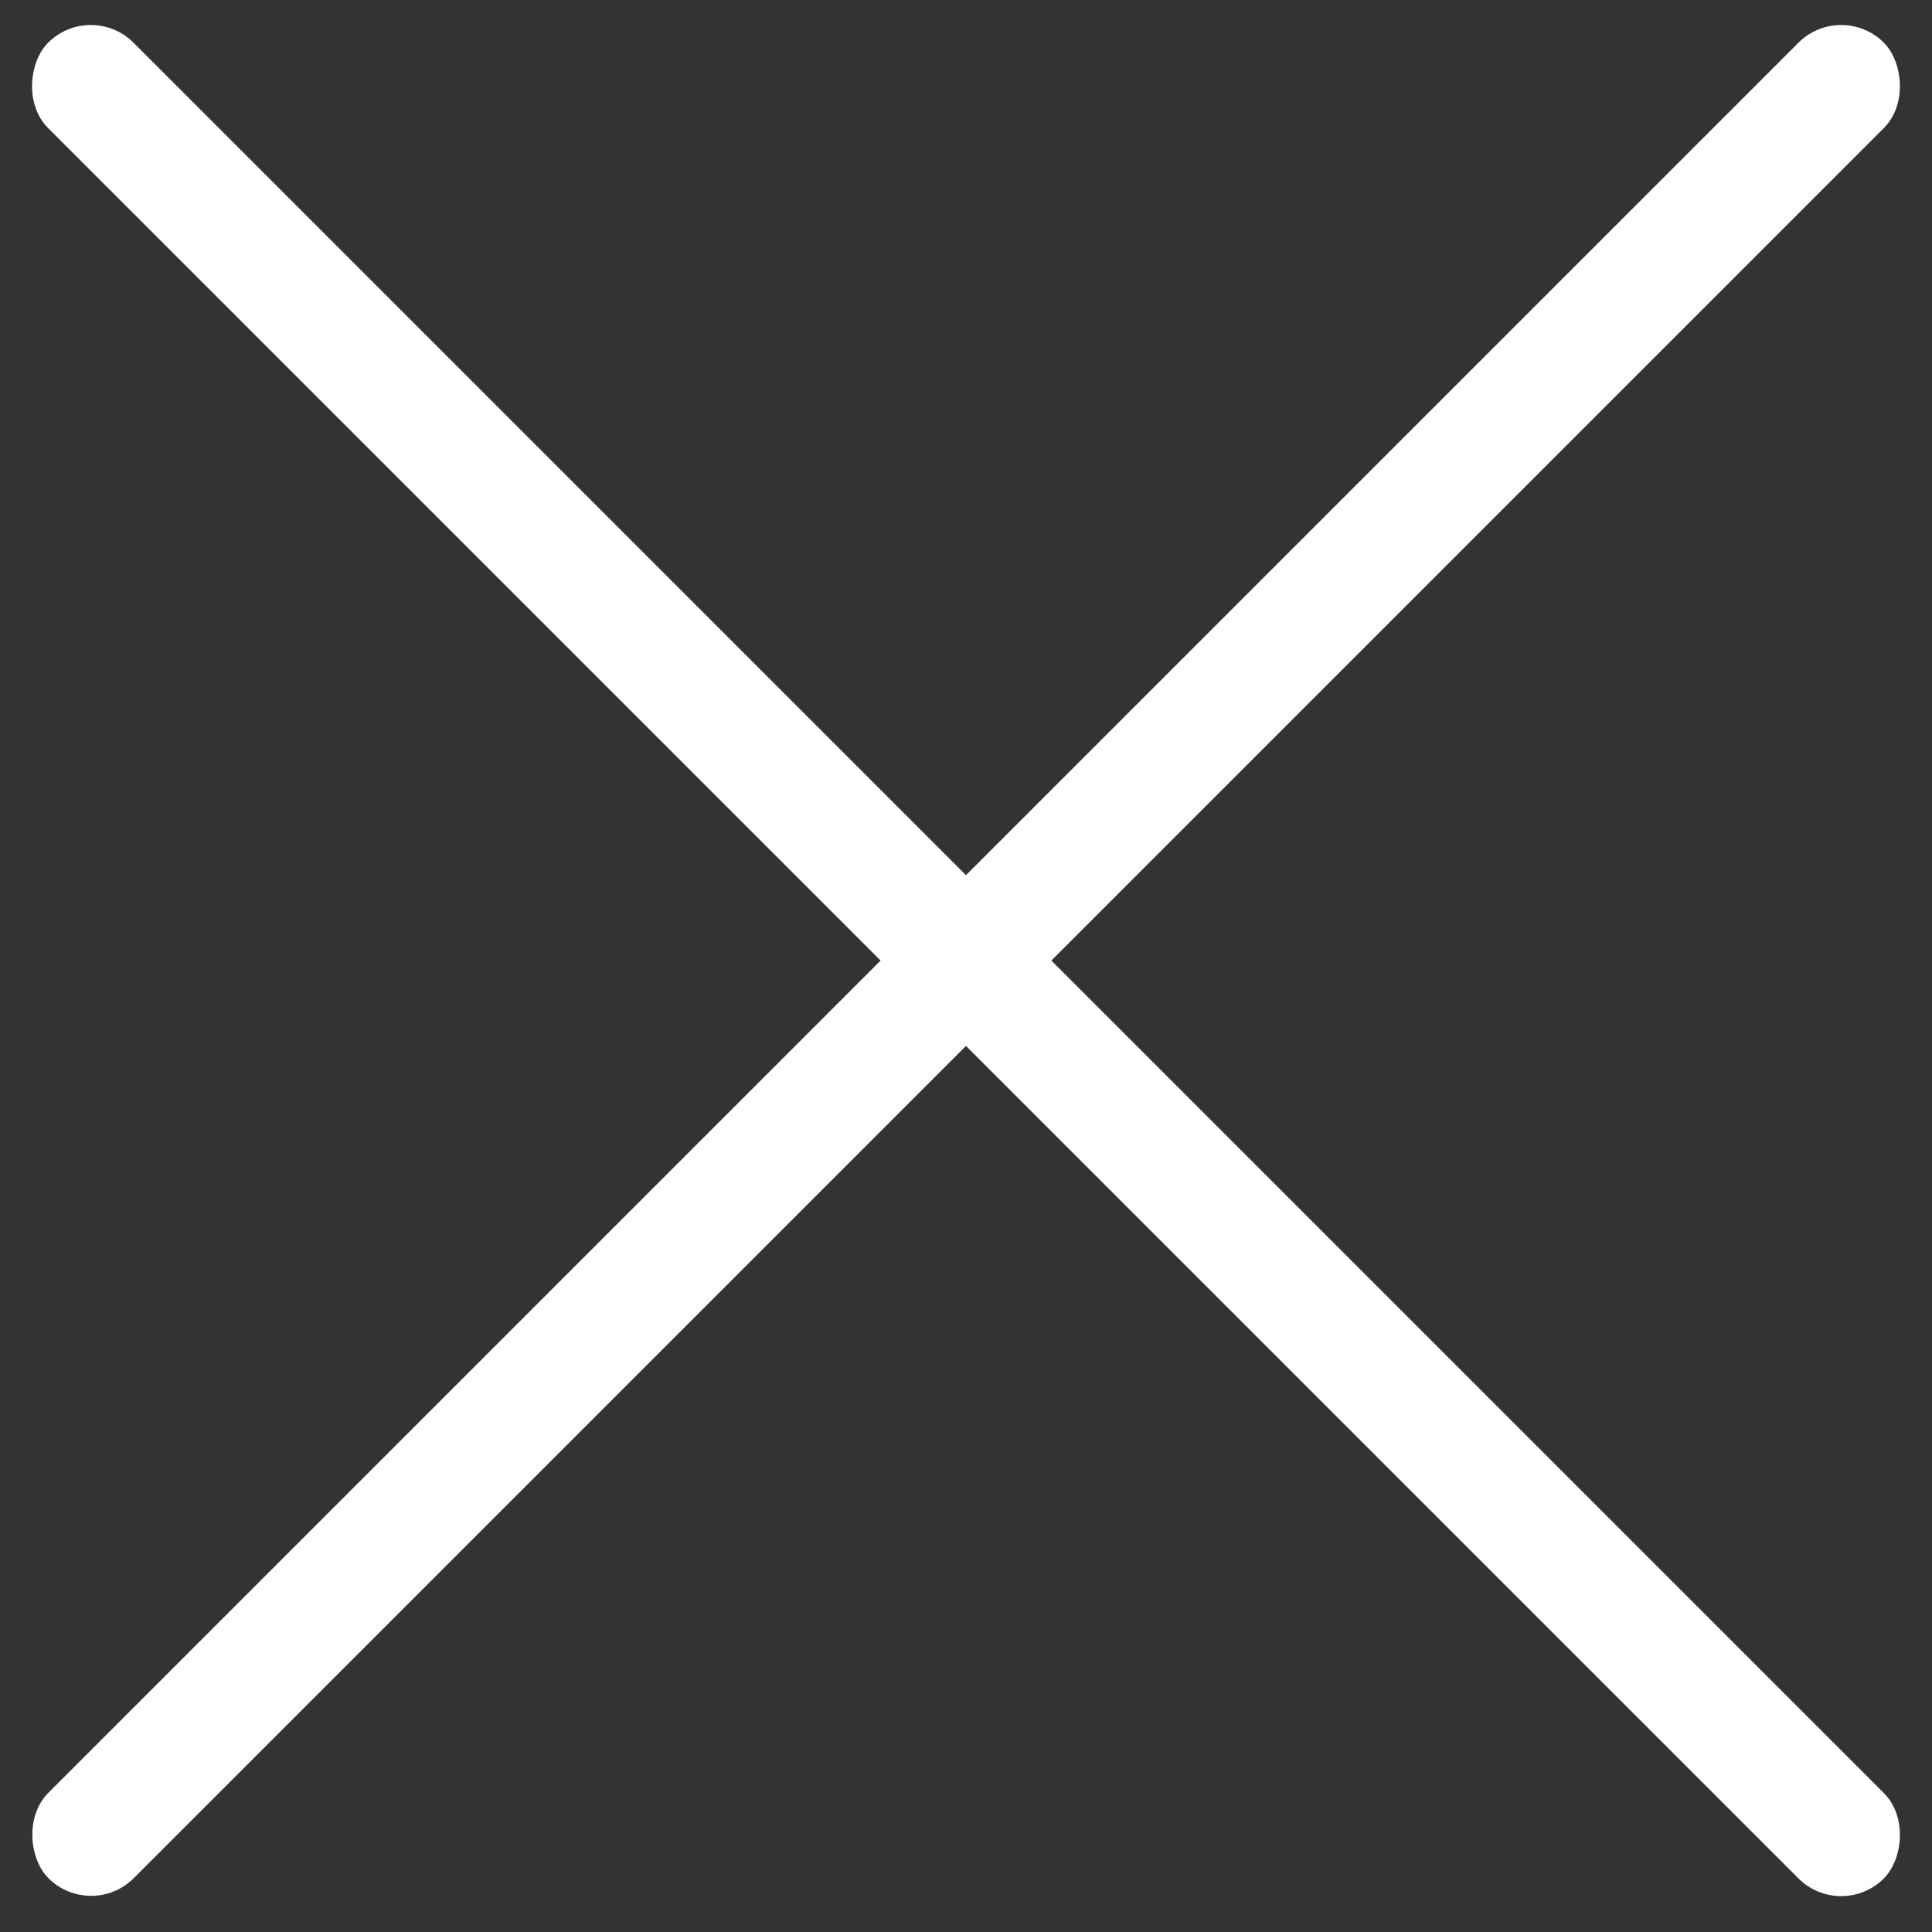 <svg width="64" height="64" viewBox="0 0 64 64" fill="none" xmlns="http://www.w3.org/2000/svg">
<rect x="0" y="0" width="64" height="64" fill="#333333" stroke="none"/>
<rect x="3.008" width="86" height="4" rx="2" transform="rotate(45 3.008 0)" fill="white"/>
<rect width="86" height="4" rx="2" transform="matrix(-0.707 0.707 0.707 0.707 60.991 0)" fill="white"/>
</svg>
